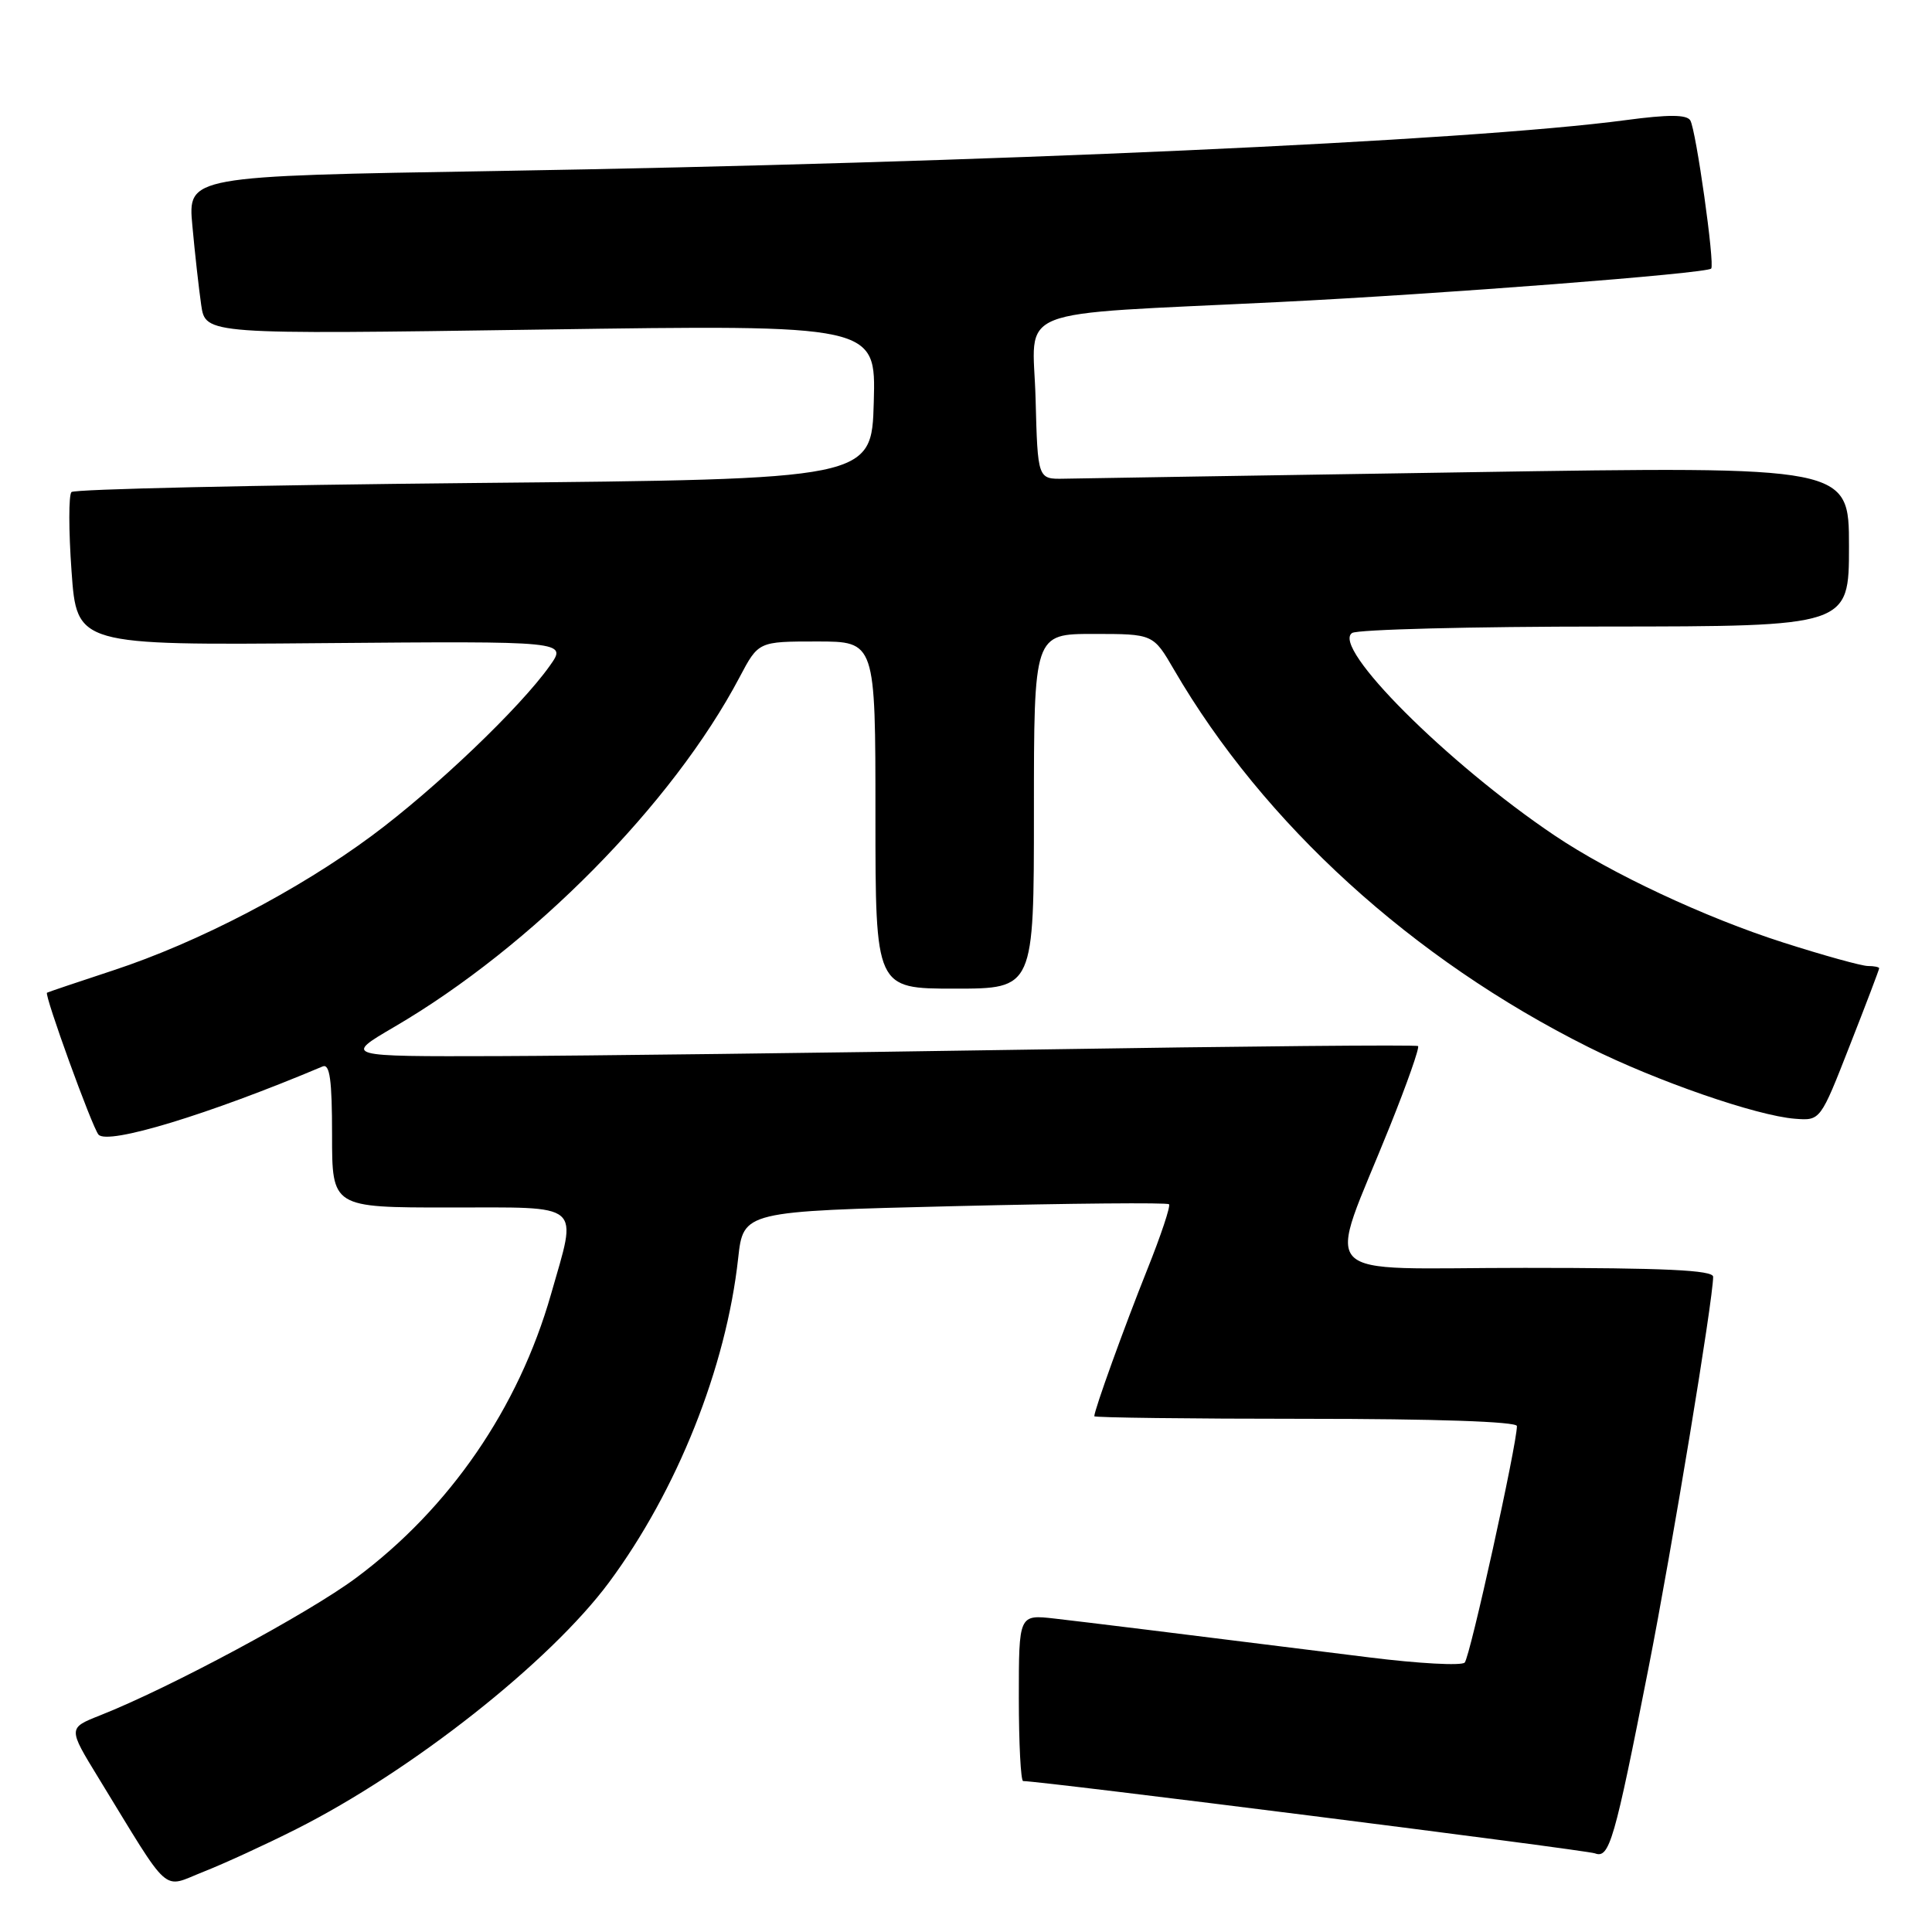 <?xml version="1.0" encoding="UTF-8" standalone="no"?>
<!DOCTYPE svg PUBLIC "-//W3C//DTD SVG 1.1//EN" "http://www.w3.org/Graphics/SVG/1.1/DTD/svg11.dtd" >
<svg xmlns="http://www.w3.org/2000/svg" xmlns:xlink="http://www.w3.org/1999/xlink" version="1.1" viewBox="0 0 256 256">
 <g >
 <path fill="currentColor"
d=" M 39.23 242.38 C 54.58 234.65 72.87 220.22 80.70 209.67 C 89.72 197.50 96.22 181.21 97.81 166.73 C 98.50 160.50 98.50 160.50 126.49 159.82 C 141.88 159.45 154.67 159.33 154.90 159.57 C 155.13 159.80 153.83 163.70 152.01 168.24 C 148.97 175.84 145.00 186.83 145.00 187.66 C 145.00 187.84 157.60 188.00 173.00 188.00 C 190.15 188.00 201.00 188.37 201.00 188.96 C 201.00 191.39 194.78 219.59 194.08 220.30 C 193.65 220.74 187.95 220.43 181.40 219.61 C 154.84 216.29 144.27 214.99 139.75 214.47 C 135.00 213.93 135.00 213.93 135.00 224.97 C 135.00 231.03 135.26 236.00 135.57 236.00 C 137.98 236.00 210.16 245.13 211.34 245.58 C 213.25 246.31 213.93 243.96 218.44 221.00 C 221.54 205.25 227.00 172.17 227.00 169.18 C 227.00 168.30 220.56 168.00 202.04 168.00 C 173.59 168.00 175.74 170.25 184.17 149.23 C 186.44 143.58 188.12 138.81 187.90 138.61 C 187.68 138.42 164.78 138.63 137.00 139.07 C 109.22 139.51 77.28 139.90 66.02 139.94 C 45.53 140.00 45.53 140.00 52.23 136.08 C 70.49 125.42 89.14 106.53 98.00 89.73 C 100.50 85.00 100.50 85.00 108.25 85.00 C 116.00 85.00 116.00 85.00 116.00 108.00 C 116.00 131.00 116.00 131.00 126.50 131.00 C 137.00 131.00 137.00 131.00 137.00 107.50 C 137.00 84.00 137.00 84.00 144.90 84.00 C 152.81 84.00 152.81 84.00 155.57 88.75 C 167.45 109.16 187.14 127.09 210.50 138.76 C 219.46 143.24 232.77 147.85 237.85 148.24 C 241.21 148.50 241.21 148.50 245.10 138.55 C 247.25 133.08 249.00 128.47 249.00 128.30 C 249.00 128.14 248.33 128.00 247.51 128.00 C 246.69 128.00 241.63 126.60 236.26 124.88 C 225.94 121.58 213.49 115.75 206.00 110.71 C 191.74 101.12 176.32 85.68 179.17 83.87 C 179.90 83.41 195.01 83.02 212.75 83.02 C 245.00 83.00 245.00 83.00 245.00 72.39 C 245.00 61.78 245.00 61.78 194.75 62.57 C 167.11 63.00 142.93 63.39 141.00 63.43 C 137.50 63.50 137.50 63.50 137.22 52.83 C 136.89 40.40 133.31 41.81 169.50 40.02 C 191.01 38.96 226.09 36.24 226.74 35.59 C 227.25 35.08 224.73 17.18 223.97 15.95 C 223.49 15.17 221.07 15.16 215.40 15.92 C 194.48 18.71 130.33 21.59 65.69 22.66 C 24.88 23.33 24.88 23.33 25.49 29.91 C 25.82 33.54 26.35 38.26 26.66 40.41 C 27.23 44.32 27.23 44.32 71.65 43.67 C 116.07 43.02 116.07 43.02 115.78 53.26 C 115.50 63.50 115.50 63.50 62.83 64.00 C 33.87 64.28 9.85 64.81 9.47 65.20 C 9.09 65.58 9.09 70.30 9.48 75.70 C 10.18 85.50 10.18 85.50 42.68 85.22 C 75.17 84.95 75.17 84.95 72.85 88.22 C 68.95 93.74 57.66 104.52 49.28 110.73 C 39.50 117.98 26.26 124.88 15.00 128.58 C 10.32 130.12 6.38 131.45 6.23 131.54 C 5.83 131.78 12.21 149.37 13.05 150.34 C 14.27 151.75 27.63 147.69 42.75 141.31 C 43.70 140.91 44.00 143.09 44.00 150.39 C 44.00 160.00 44.00 160.00 59.50 160.00 C 77.48 160.00 76.52 159.18 73.01 171.50 C 68.71 186.56 59.58 199.86 47.18 209.08 C 40.85 213.79 22.48 223.66 13.25 227.30 C 9.01 228.98 9.01 228.98 13.05 235.58 C 22.79 251.50 21.36 250.22 26.98 248.01 C 29.72 246.93 35.23 244.40 39.23 242.38 Z "/>
</g>
</svg>